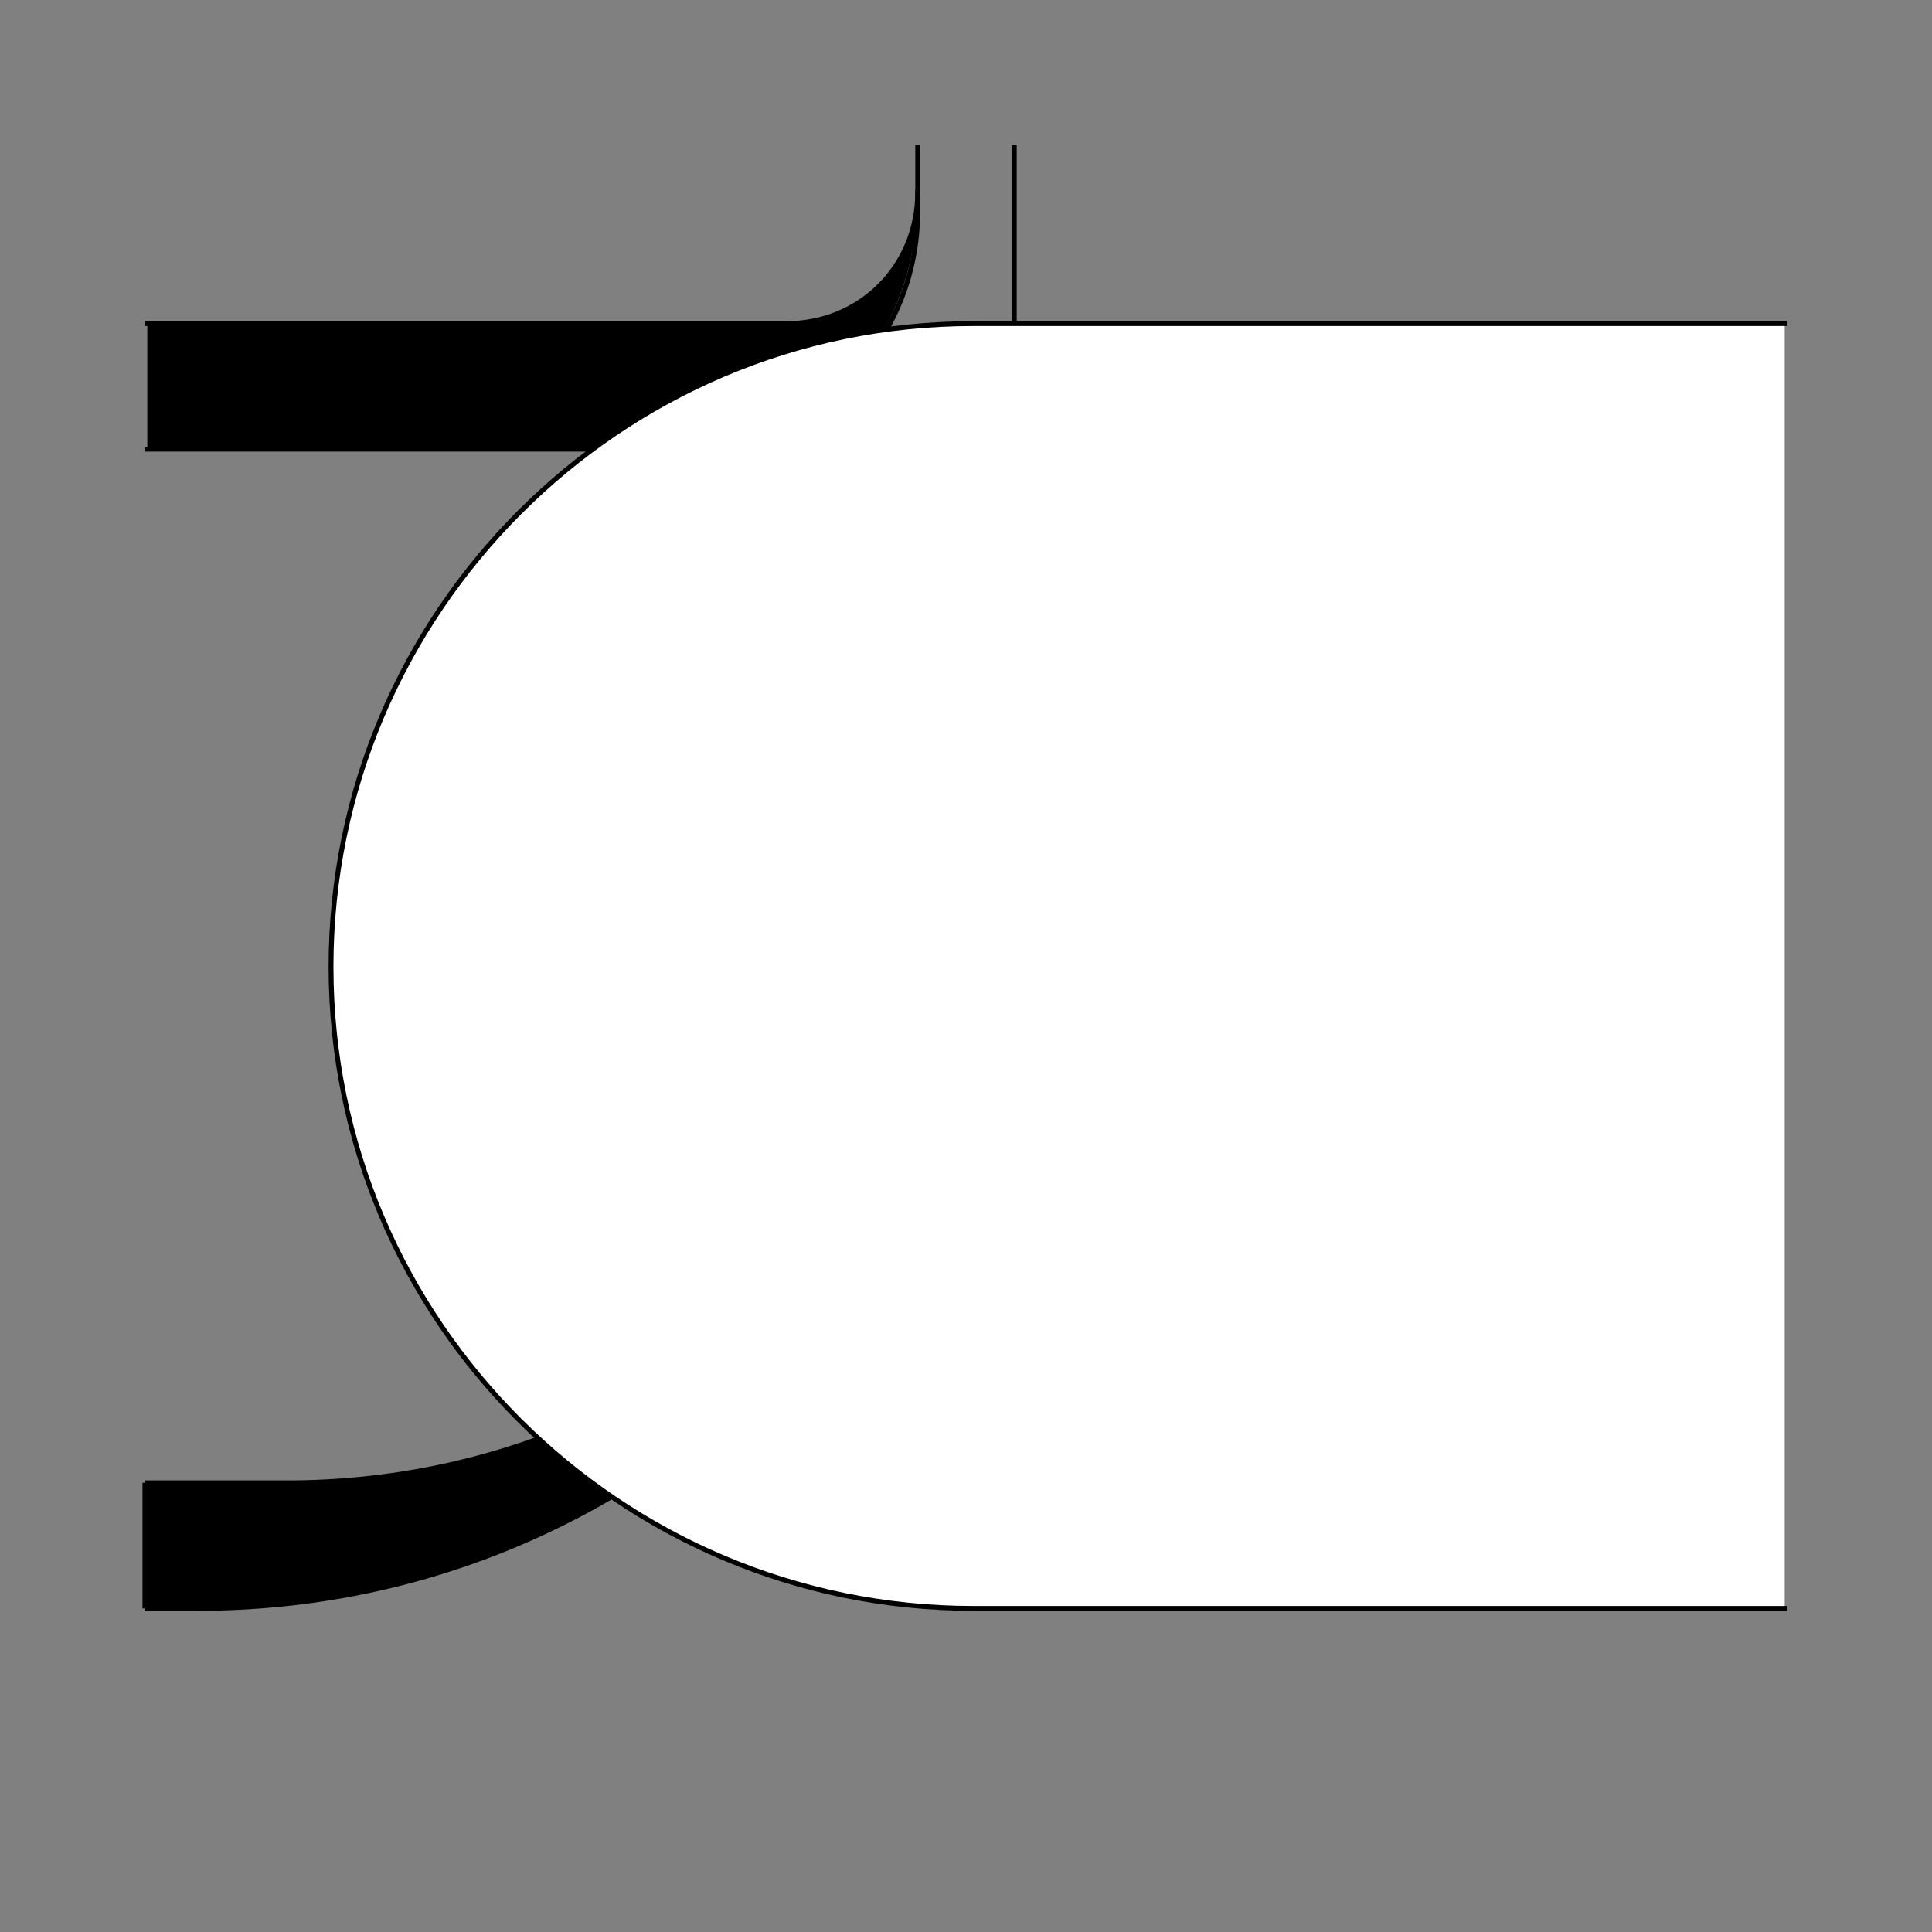 <?xml version="1.0" encoding="UTF-8" standalone="no"?>
<!-- Created with Inkscape (http://www.inkscape.org/) -->
<svg
   xmlns:dc="http://purl.org/dc/elements/1.1/"
   xmlns:cc="http://creativecommons.org/ns#"
   xmlns:rdf="http://www.w3.org/1999/02/22-rdf-syntax-ns#"
   xmlns:svg="http://www.w3.org/2000/svg"
   xmlns="http://www.w3.org/2000/svg"
   xmlns:sodipodi="http://sodipodi.sourceforge.net/DTD/sodipodi-0.dtd"
   xmlns:inkscape="http://www.inkscape.org/namespaces/inkscape"
   style="display:inline"
   sodipodi:docname="82099795B5F7C6-R+_SW_UW_00_CB_.svg"
   inkscape:version="0.48.3.1 r9886"
   version="1.1"
   id="svg2902"
   height="400"
   width="400">
  
  <rect width="100%" height="100%" fill="#808080" stroke="none"/>
  
  <g
     inkscape:label="CBSW-001"
     id="g3911"
     inkscape:groupmode="layer"
     style="display:inline">
    <path
       id="path4048"
       style="color:#000000;fill:#000000;stroke:none;stroke-width:1px;marker:none;visibility:visible;display:inline;overflow:visible;enable-background:accumulate"
       d="m 30.5,93 10,0 99.312,0 C 169.053,93 190,70.996 190,39.812 l 0,-0.938 0,0.938 C 190,55.099 178.099,67 162.812,67 L 40.5,67 30.5,67 z"
       inkscape:connector-curvature="0"
       sodipodi:nodetypes="cccscscccc" />
    <path
       id="path4042"
       style="font-size:medium;font-style:normal;font-variant:normal;font-weight:normal;font-stretch:normal;text-indent:0;text-align:start;text-decoration:none;line-height:normal;letter-spacing:normal;word-spacing:normal;text-transform:none;direction:ltr;block-progression:tb;writing-mode:lr-tb;text-anchor:start;baseline-shift:baseline;color:#000000;fill:none;stroke:#000000;stroke-width:1px;stroke-linecap:square;stroke-linejoin:miter;stroke-miterlimit:4;stroke-opacity:1;stroke-dasharray:none;stroke-dashoffset:0;marker:none;visibility:visible;display:inline;overflow:visible;enable-background:accumulate;font-family:Sans;-inkscape-font-specification:Sans"
       d="M 190,39.812 C 190,55.099 178.099,67 162.812,67 L 40.5,67 30.5,67"
       inkscape:connector-curvature="0"
       sodipodi:nodetypes="cccc" />
    <path
       id="path4001"
       style="color:#000000;fill:#000000;stroke:none;stroke-width:1px;marker:none;visibility:visible;display:inline;overflow:visible;enable-background:accumulate"
       d="m 29.5,307 11,0 18.969,0 C 143.083,307 210,240.083 210,156.469 l 0,7.497 C 210,257.611 134.611,333 40.965,333 L 40.5,333 29.5,333 z"
       inkscape:connector-curvature="0"
       sodipodi:nodetypes="ccsccsccc" />
    <path
       id="C-left-2-3"
       style="color:#000000;fill:none;stroke:#000000;stroke-width:1px;stroke-linecap:square;stroke-linejoin:miter;stroke-miterlimit:4;stroke-opacity:1;stroke-dasharray:none;stroke-dashoffset:0;marker:none;visibility:visible;display:inline;overflow:visible;enable-background:accumulate"
       d="m 30.5,93 10,0 100.319,-1.1e-5 c 27.246,0 49.18,-21.934 49.18,-49.18 L 190,40.5 190,30.5"
       inkscape:connector-curvature="0"
       sodipodi:nodetypes="cccccc" />
    <path
       id="C-left-3-2"
       style="color:#000000;fill:none;stroke:#000000;stroke-width:1px;stroke-linecap:square;stroke-linejoin:miter;stroke-miterlimit:4;stroke-opacity:1;stroke-dasharray:none;stroke-dashoffset:0;marker:none;visibility:visible;display:inline;overflow:visible;enable-background:accumulate"
       d="m 30.5,307 10,0 18.969,0 C 143.083,307 210,240.083 210,156.469 l 0,-72.938"
       inkscape:connector-curvature="0"
       sodipodi:nodetypes="cccsc" />
    <path
       style="color:#000000;fill:none;stroke:#000000;stroke-width:1px;stroke-linecap:square;stroke-linejoin:miter;stroke-miterlimit:4;stroke-opacity:1;stroke-dasharray:none;stroke-dashoffset:0;marker:none;visibility:visible;display:inline;overflow:visible;enable-background:accumulate"
       d="m 30.5,333 10,0"
       id="C-left-4-2"
       inkscape:connector-curvature="0" />
    <path
       id="path3978"
       style="color:#000000;fill:none;stroke:#000000;stroke-width:1px;stroke-linecap:square;stroke-linejoin:miter;stroke-miterlimit:4;stroke-opacity:1;stroke-dasharray:none;stroke-dashoffset:0;marker:none;visibility:visible;display:inline;overflow:visible;enable-background:accumulate"
       d="m 210,30.5 0,10 0,11.534 0,111.931 C 210,257.611 134.611,333 40.965,333 L 40.5,333 30.5,333"
       inkscape:connector-curvature="0"
       sodipodi:nodetypes="cccsccc" />
  </g>
  <g
     inkscape:label="U-002"
     id="g3100"
     inkscape:groupmode="layer"
     style="display:inline"
     zpos="2">
    <path
       sodipodi:nodetypes="ccsssccc"
       inkscape:connector-curvature="0"
       d="m 369.5,333 -160,0 -7.964,0 C 128.241,333 68.536,273.448 68.536,200.153 68.536,126.859 128.241,67 201.536,67 l 7.964,0 160,0 z"
       style="color:#000000;fill:#ffffff;stroke:none;stroke-width:1px;marker:none;visibility:visible;display:inline;overflow:visible;enable-background:accumulate"
       id="path3102" />
    <path
       sodipodi:nodetypes="cccsccc"
       inkscape:connector-curvature="0"
       d="m 369.5,333 -160,0 -7.964,0 C 128.241,333 68.536,273.448 68.536,200.153 68.536,126.859 128.241,67 201.536,67 l 7.964,0 160,0"
       style="color:#000000;fill:none;stroke:#000000;stroke-width:1px;stroke-linecap:square;stroke-linejoin:miter;stroke-miterlimit:4;stroke-opacity:1;stroke-dasharray:none;stroke-dashoffset:0;marker:none;visibility:visible;display:inline;overflow:visible;enable-background:accumulate"
       id="path3104" />
  </g>
</svg>
